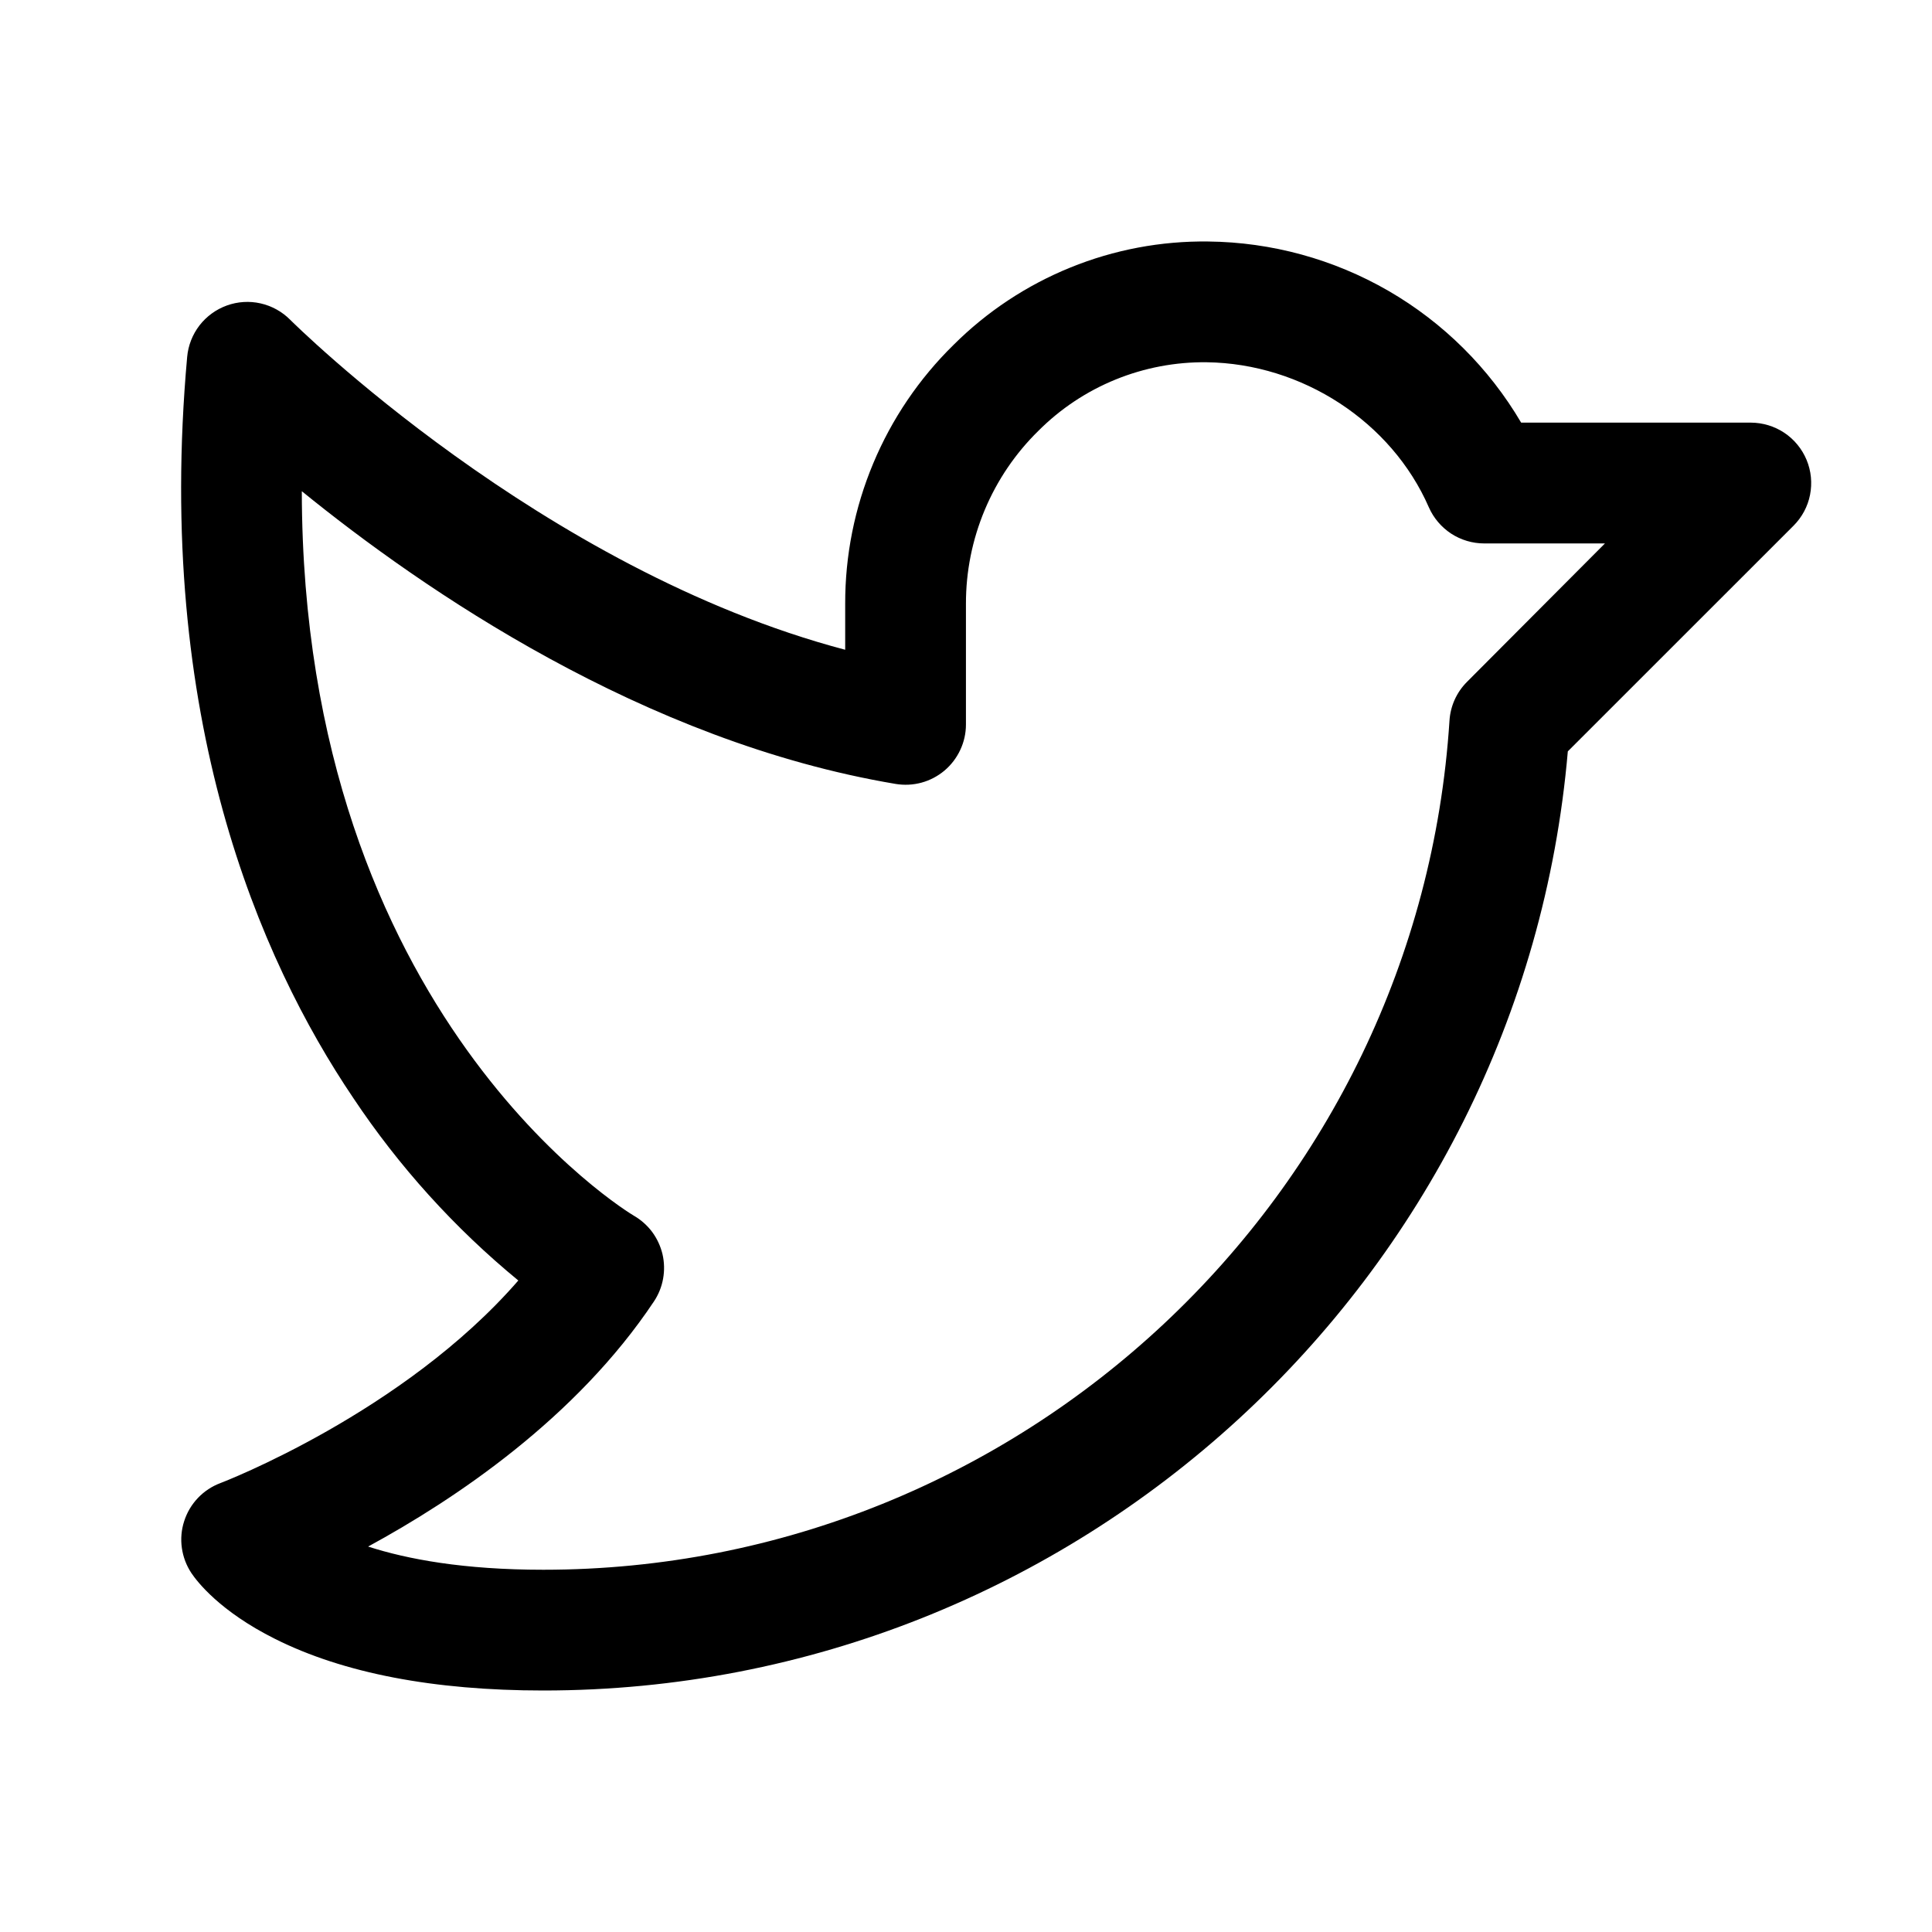 <svg width="32" height="32" viewBox="0 0 32 32" fill="none" xmlns="http://www.w3.org/2000/svg">
<path d="M29.923 7.618C29.847 7.435 29.719 7.279 29.555 7.169C29.39 7.059 29.197 7.001 28.999 7H25.195C24.663 6.096 23.907 5.344 22.998 4.818C22.09 4.293 21.061 4.011 20.012 4C19.23 3.99 18.454 4.136 17.729 4.431C17.005 4.725 16.346 5.161 15.793 5.713C15.223 6.272 14.771 6.939 14.463 7.676C14.155 8.412 13.997 9.202 13.999 10.001V10.762C8.967 9.434 4.85 5.34 4.807 5.297C4.672 5.161 4.502 5.067 4.316 5.025C4.131 4.983 3.937 4.995 3.757 5.06C3.578 5.125 3.421 5.239 3.304 5.39C3.188 5.541 3.117 5.722 3.1 5.912C2.562 11.886 4.297 15.883 5.85 18.184C6.608 19.322 7.529 20.341 8.585 21.209C6.682 23.401 3.684 24.552 3.652 24.564C3.51 24.617 3.383 24.701 3.279 24.81C3.175 24.919 3.097 25.05 3.051 25.194C3.004 25.337 2.991 25.489 3.012 25.638C3.033 25.788 3.087 25.93 3.17 26.055C3.264 26.195 3.639 26.687 4.555 27.145C5.688 27.713 7.184 28 8.999 28C17.833 28 25.214 21.198 25.968 12.445L29.706 8.708C29.846 8.568 29.942 8.39 29.98 8.196C30.018 8.002 29.999 7.801 29.923 7.618ZM24.298 11.294C24.126 11.466 24.023 11.694 24.008 11.937C23.499 19.823 16.909 26 8.999 26C7.679 26 6.749 25.826 6.097 25.616C7.535 24.834 9.542 23.491 10.832 21.555C10.907 21.442 10.959 21.314 10.983 21.179C11.007 21.045 11.004 20.907 10.973 20.773C10.941 20.64 10.883 20.515 10.802 20.405C10.72 20.296 10.617 20.204 10.499 20.136C10.44 20.102 5.01 16.843 4.999 8.136C6.999 9.761 10.655 12.282 14.833 12.984C14.976 13.008 15.123 13.001 15.263 12.963C15.403 12.925 15.533 12.856 15.644 12.763C15.755 12.669 15.844 12.552 15.905 12.421C15.967 12.289 15.999 12.146 15.999 12.001V10.001C15.998 9.467 16.104 8.939 16.31 8.447C16.516 7.955 16.818 7.509 17.199 7.136C17.564 6.77 17.999 6.481 18.478 6.286C18.957 6.091 19.47 5.994 19.986 6C21.569 6.021 23.048 6.986 23.666 8.402C23.744 8.58 23.873 8.731 24.035 8.838C24.198 8.944 24.388 9.001 24.583 9.001H26.583L24.298 11.294Z" fill="black"/>
</svg>
